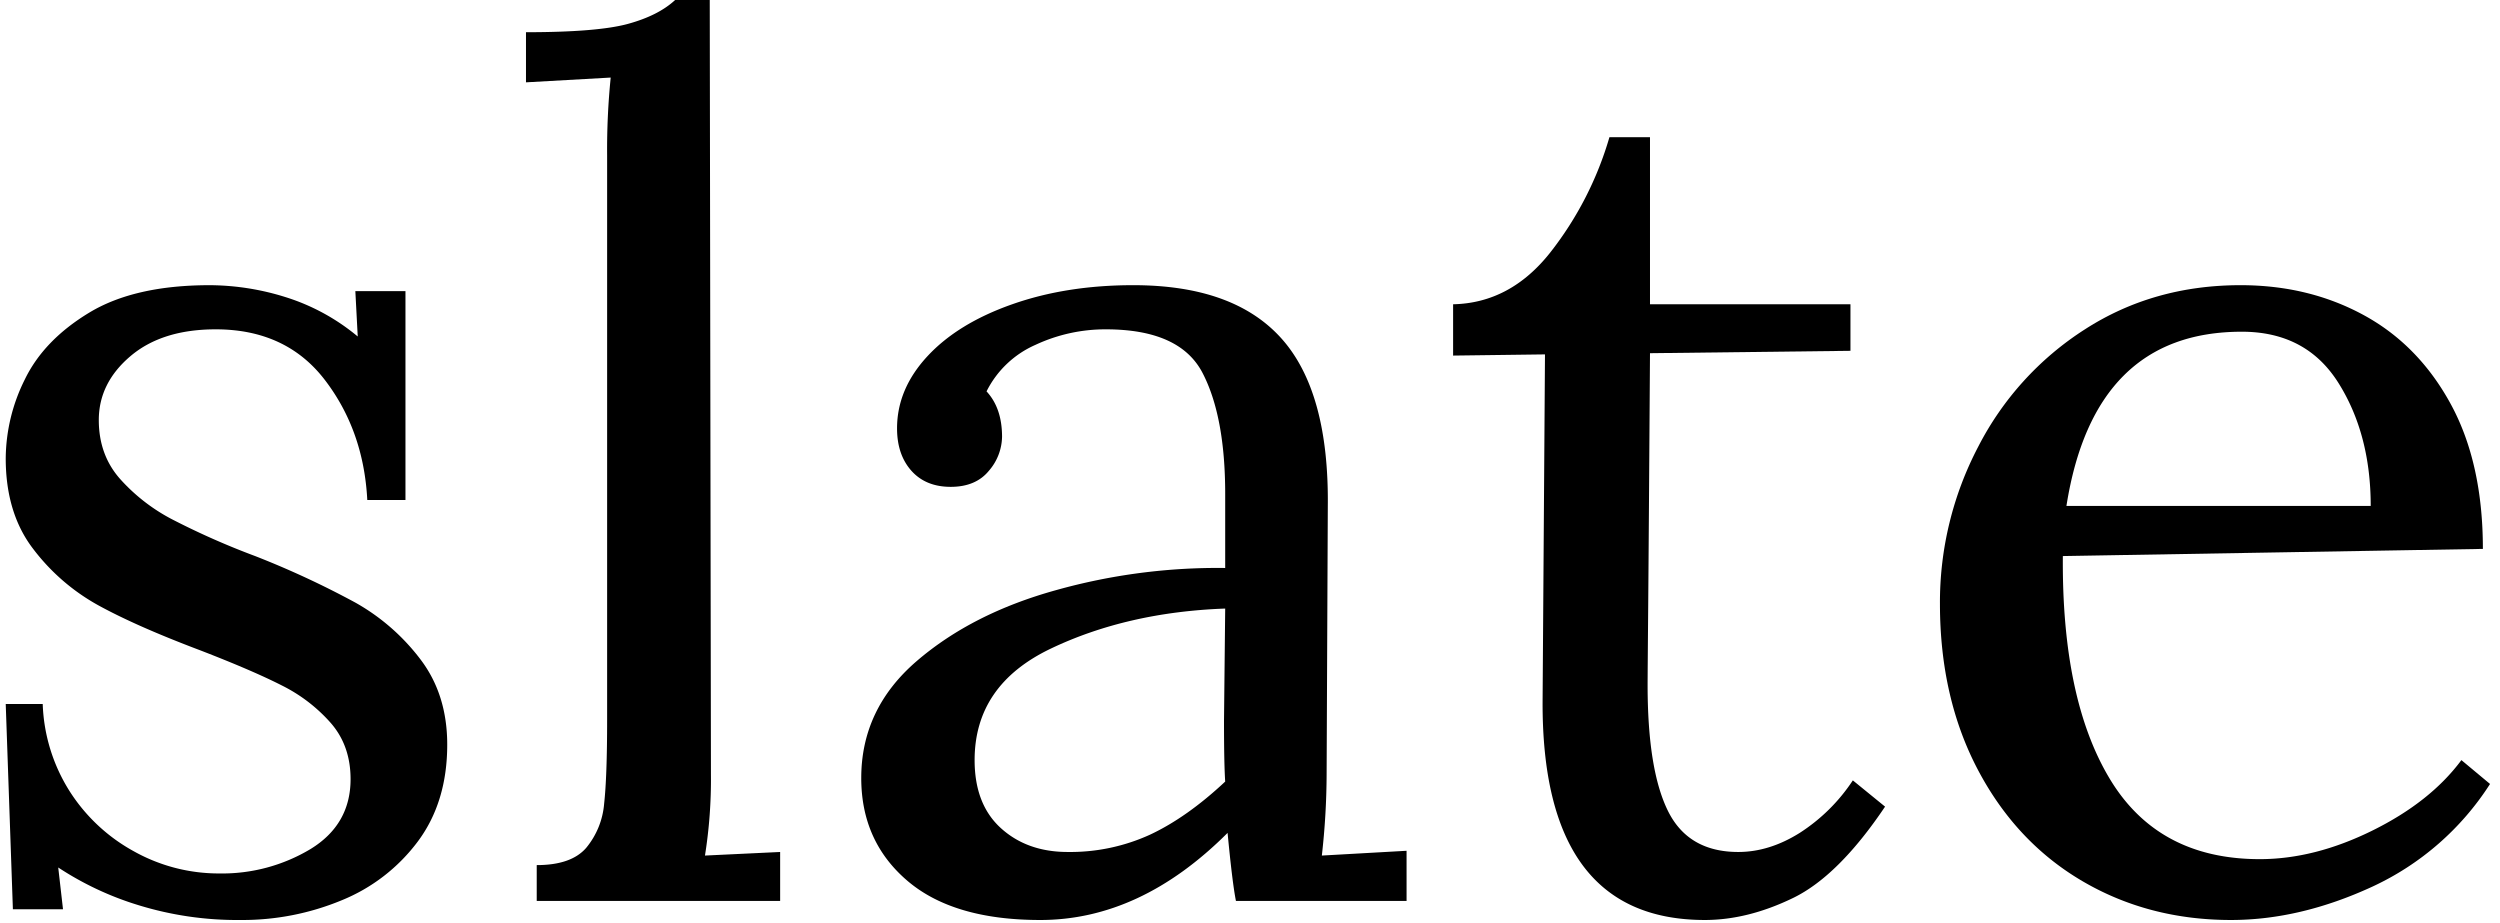 <svg id="Layer_1" data-name="Layer 1" xmlns="http://www.w3.org/2000/svg" viewBox="0 0 838.05 309.43"><title>slate-logo</title><path d="M46.32,303.4a104.08,104.08,0,0,1-26.8-12.6l1.6,14H4.32L1.92,236h12.4a58.33,58.33,0,0,0,9,29.2,59.25,59.25,0,0,0,21.6,20.2,58.26,58.26,0,0,0,28.6,7.4,57.53,57.53,0,0,0,30.6-8.2q13.39-8.21,13.4-23.4,0-11.2-6.6-18.8a53.72,53.72,0,0,0-16.4-12.6q-9.81-5-27.4-11.8-21.21-8-34-15a69.54,69.54,0,0,1-22-19q-9.21-12-9.2-30.4a60,60,0,0,1,6.4-26.4q6.39-13.2,21.6-22.4t40.4-9.2a86.06,86.06,0,0,1,25.4,4,70.7,70.7,0,0,1,24.2,13.2l-.8-15.2h16.8v70h-12.8q-1.2-23.21-14.2-40.2t-36.6-17q-18,0-28.6,9t-10.6,21.4q0,11.59,7,19.6A61.64,61.64,0,0,0,57.52,174a255.73,255.73,0,0,0,28,12.4,299,299,0,0,1,33.6,15.6,70.84,70.84,0,0,1,21.8,19q9,11.81,9,28.6,0,19.2-9.8,32.4a60.06,60.06,0,0,1-25.6,19.8,86.82,86.82,0,0,1-33.8,6.6A112.32,112.32,0,0,1,46.32,303.4Z"/><path d="M179.92,290q11.6,0,16.6-5.8a26.59,26.59,0,0,0,6-14.8q1-9,1-28.2V52a240.08,240.08,0,0,1,1.2-26l-28.4,1.6V10.8q24,0,34.2-2.8t15.8-8h11.6l.4,259.6a162.45,162.45,0,0,1-2,27.2l25.2-1.2V302h-81.6Z"/><path d="M304.11,295.2q-15.41-13.2-15.4-34.4,0-23.2,18.6-39.2t46.8-23.8a200.59,200.59,0,0,1,56.6-7.4V165.6q0-26-7.6-40.6t-32.4-14.6a55.3,55.3,0,0,0-23.6,5.2,33.29,33.29,0,0,0-16.4,15.6q5.19,5.6,5.2,15.2a17.81,17.81,0,0,1-4.4,11.4q-4.41,5.4-12.8,5.4t-13.2-5.4q-4.8-5.4-4.8-14.2,0-13.2,10.2-24.2t28.4-17.4q18.19-6.41,40.6-6.4,33.6,0,49.6,17.8t15.6,56.2l-.4,90a248.57,248.57,0,0,1-1.6,27.2l28.4-1.6V302h-57.2q-1.2-6-2.8-22.8-29.2,29.21-62.8,29.2Q319.51,308.4,304.11,295.2Zm81.4-15.4Q397.9,274,410.71,262q-.4-6-.4-20.4l.4-37.6q-32.81,1.2-58.4,13.4t-25.6,37.4q0,14.81,8.8,22.8t22.4,8A64.32,64.32,0,0,0,385.51,279.8Z"/><path d="M517.11,234.8l.8-116-30.8.4V102q19.2-.41,32.6-17.4A114.2,114.2,0,0,0,539.51,46h13.6v56h67.2v15.6l-67.2.8q-.4,61.2-.6,84.8t-.2,26.4q0,28.4,6.8,42.2t23.6,13.8q10.39,0,20.6-6.4a60.54,60.54,0,0,0,17.8-17.6l10.8,8.8q-15.6,23.21-30.8,30.6t-29.6,7.4Q516.7,308.4,517.11,234.8Z"/><path d="M698.11,295.4q-22.2-13-35-37.2t-12.8-55.8a112.23,112.23,0,0,1,12.8-52.6,101.86,101.86,0,0,1,35.8-39.4q23-14.81,52.2-14.8,22.8,0,41.2,10t29.2,29.8q10.8,19.8,10.8,48.6l-140.8,2.4q-.4,48,15.8,74.8t50.2,26.8q18.39,0,37.8-9.6t29.8-23.6l9.6,8a93.43,93.43,0,0,1-39.4,34.4q-24.21,11.19-47.4,11.2Q720.31,308.4,698.11,295.4Zm96.6-125.8q0-24-10.8-41.2t-32.4-17.2q-49.6,0-58.8,58.4Z"/></svg>